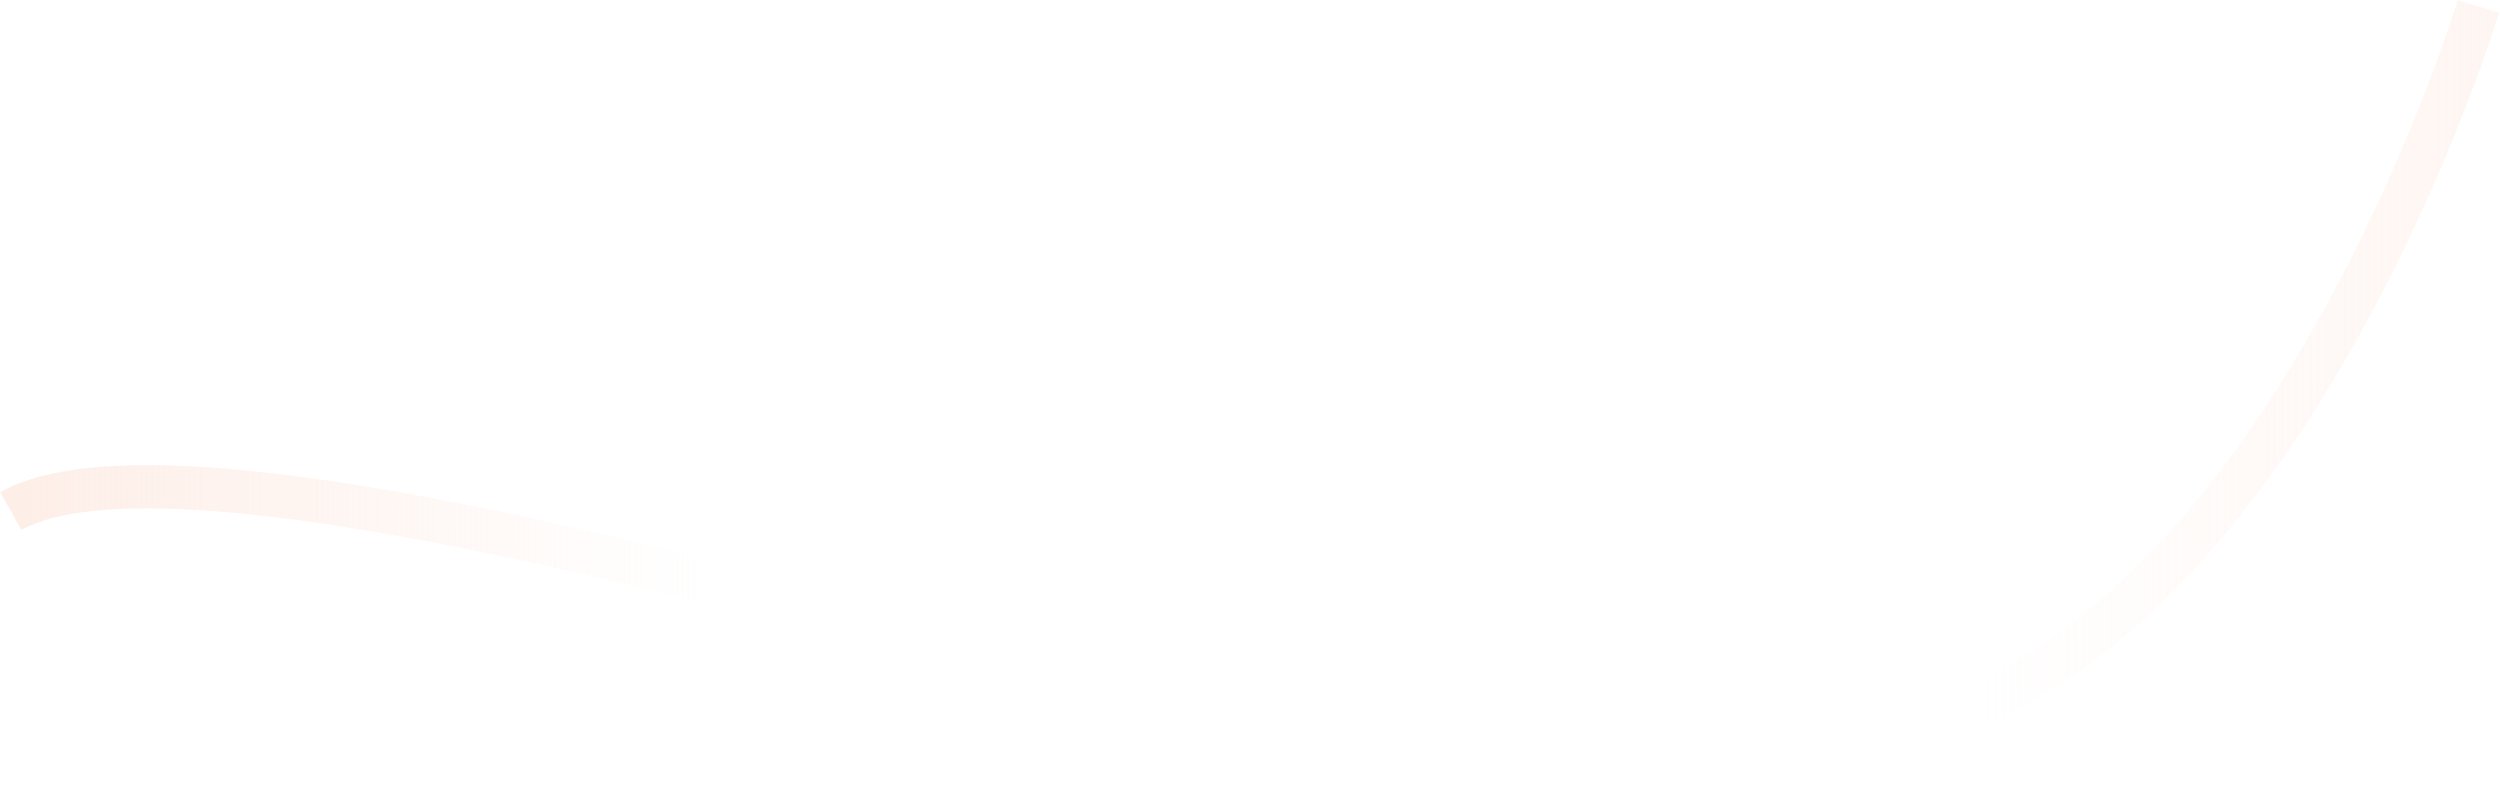 <svg width="1155" height="363" viewBox="0 0 1155 363" fill="none" xmlns="http://www.w3.org/2000/svg">
<path d="M477.325 308.87L474.771 318.538L477.325 308.87ZM944.443 308.87L949.781 317.325L944.443 308.87ZM9.903 244.833C17.578 240.516 28.886 237.484 43.782 235.978C58.545 234.487 76.11 234.56 95.784 235.928C135.134 238.664 181.971 246.506 229.905 256.558C325.8 276.667 424.616 305.289 474.771 318.538L479.879 299.201C430.362 286.121 330.578 257.234 234.01 236.984C185.712 226.855 137.852 218.805 97.172 215.976C76.831 214.562 58.048 214.435 41.771 216.08C25.627 217.711 11.204 221.154 0.097 227.402L9.903 244.833ZM474.771 318.538C524.668 331.719 608.701 353.055 697.225 360.408C785.389 367.731 880.002 361.381 949.781 317.325L939.104 300.414C874.996 340.889 785.885 347.704 698.88 340.477C612.235 333.279 529.653 312.35 479.879 299.201L474.771 318.538ZM949.781 317.325C1019.08 273.575 1070.23 195.089 1103.85 128.757C1120.75 95.412 1133.41 64.761 1141.84 42.441C1146.07 31.275 1149.23 22.179 1151.36 15.855C1152.42 12.692 1153.21 10.222 1153.75 8.531C1154.02 7.686 1154.22 7.035 1154.36 6.59C1154.43 6.368 1154.48 6.197 1154.52 6.079C1154.53 6.02 1154.55 5.974 1154.56 5.941C1154.56 5.925 1154.57 5.912 1154.57 5.903C1154.57 5.898 1154.57 5.893 1154.57 5.891C1154.57 5.887 1154.58 5.884 1145 3C1135.42 0.116 1135.43 0.115 1135.43 0.114C1135.43 0.115 1135.43 0.116 1135.42 0.118C1135.42 0.121 1135.42 0.129 1135.42 0.139C1135.41 0.161 1135.4 0.195 1135.39 0.243C1135.36 0.338 1135.31 0.486 1135.25 0.685C1135.13 1.083 1134.94 1.685 1134.69 2.482C1134.18 4.074 1133.42 6.442 1132.39 9.497C1130.34 15.607 1127.26 24.464 1123.14 35.369C1114.89 57.192 1102.51 87.158 1086.01 119.715C1052.82 185.185 1003.7 259.634 939.104 300.414L949.781 317.325Z" fill="url(#paint0_linear_12623_331)"/>
<defs>
<linearGradient id="paint0_linear_12623_331" x1="1165.36" y1="159.209" x2="4.256" y2="160.007" gradientUnits="userSpaceOnUse">
<stop stop-color="#FCDED1" stop-opacity="0.3"/>
<stop offset="0.217" stop-color="#FCDED1" stop-opacity="0"/>
<stop offset="0.722" stop-color="#FCDED1" stop-opacity="0"/>
<stop offset="0.991" stop-color="#FCDED1" stop-opacity="0.5"/>
</linearGradient>
</defs>
</svg>

